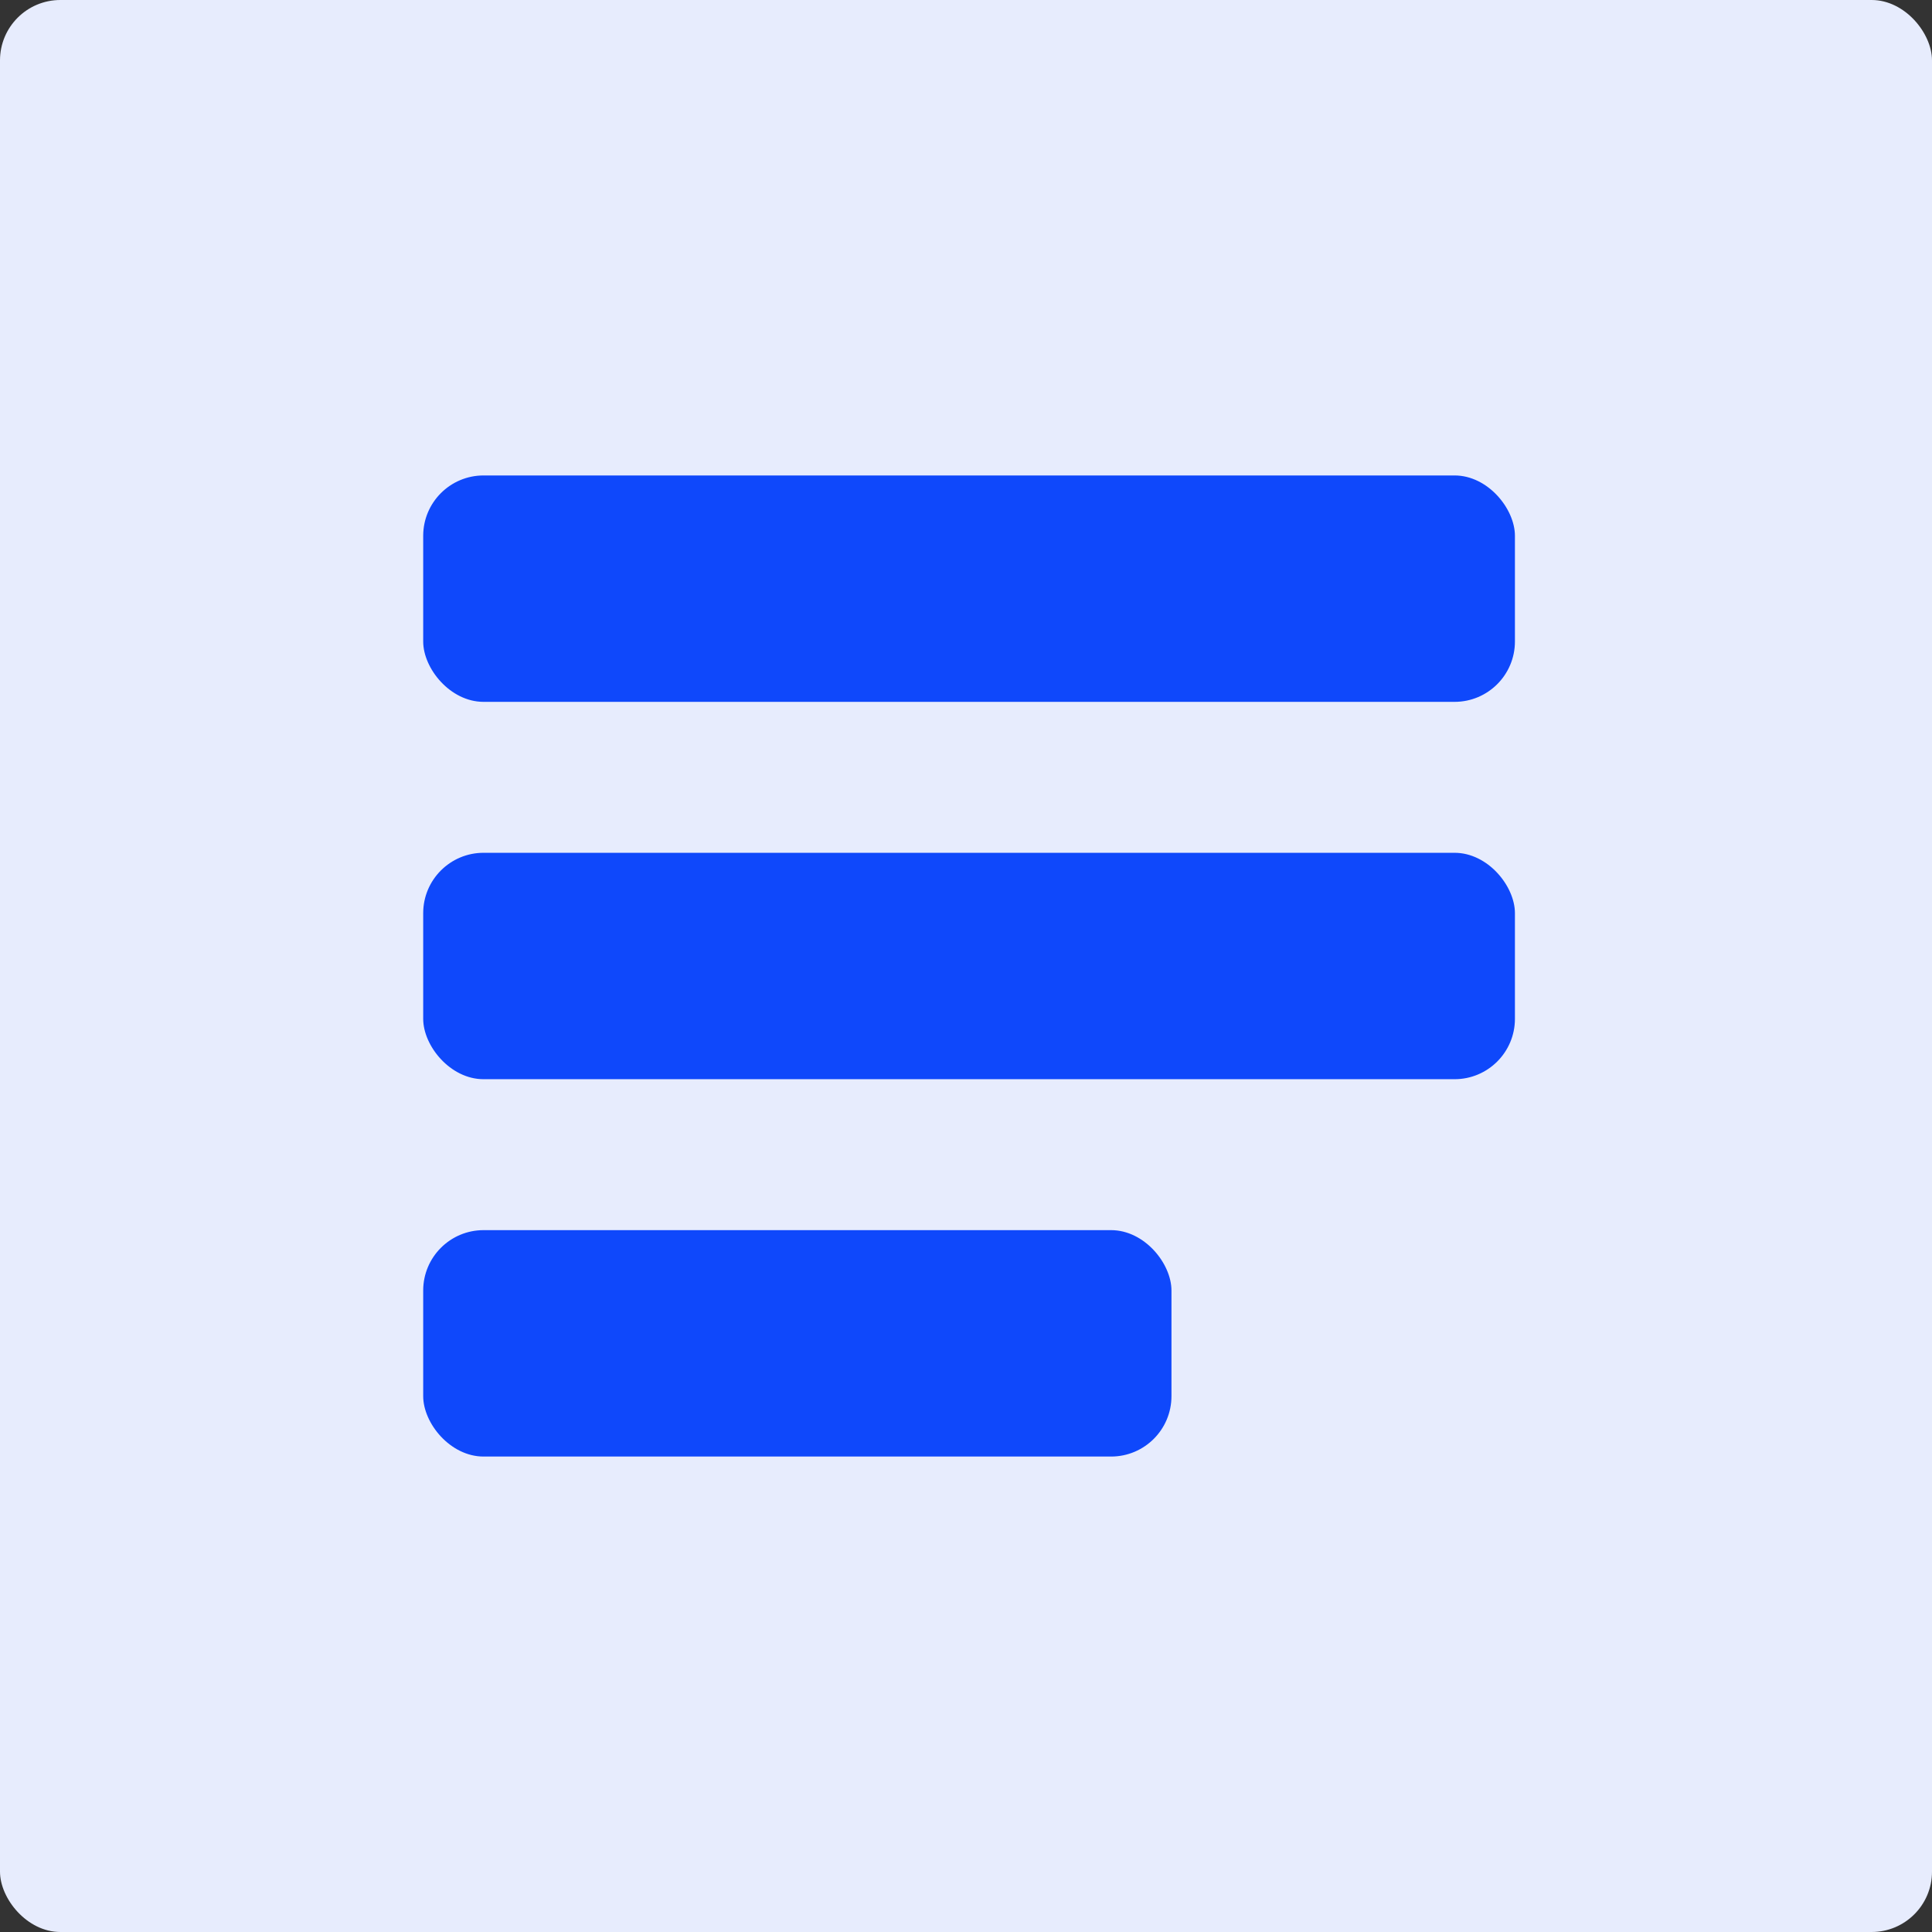 <svg xmlns="http://www.w3.org/2000/svg" fill="none" viewBox="0 0 256 256"><rect x="0" y="0" width="256" height="256" fill="#333333" stroke="none"/><rect width="256" height="256" fill="#E7ECFD" rx="8"/><rect width="144.66" height="30" x="56.076" y="63" fill="#0F48FB" rx="8"/><rect width="144.66" height="30" x="56.076" y="113" fill="#0F48FB" rx="8"/><rect width="99.149" height="30" x="56.076" y="163" fill="#0F48FB" rx="8"/></svg>